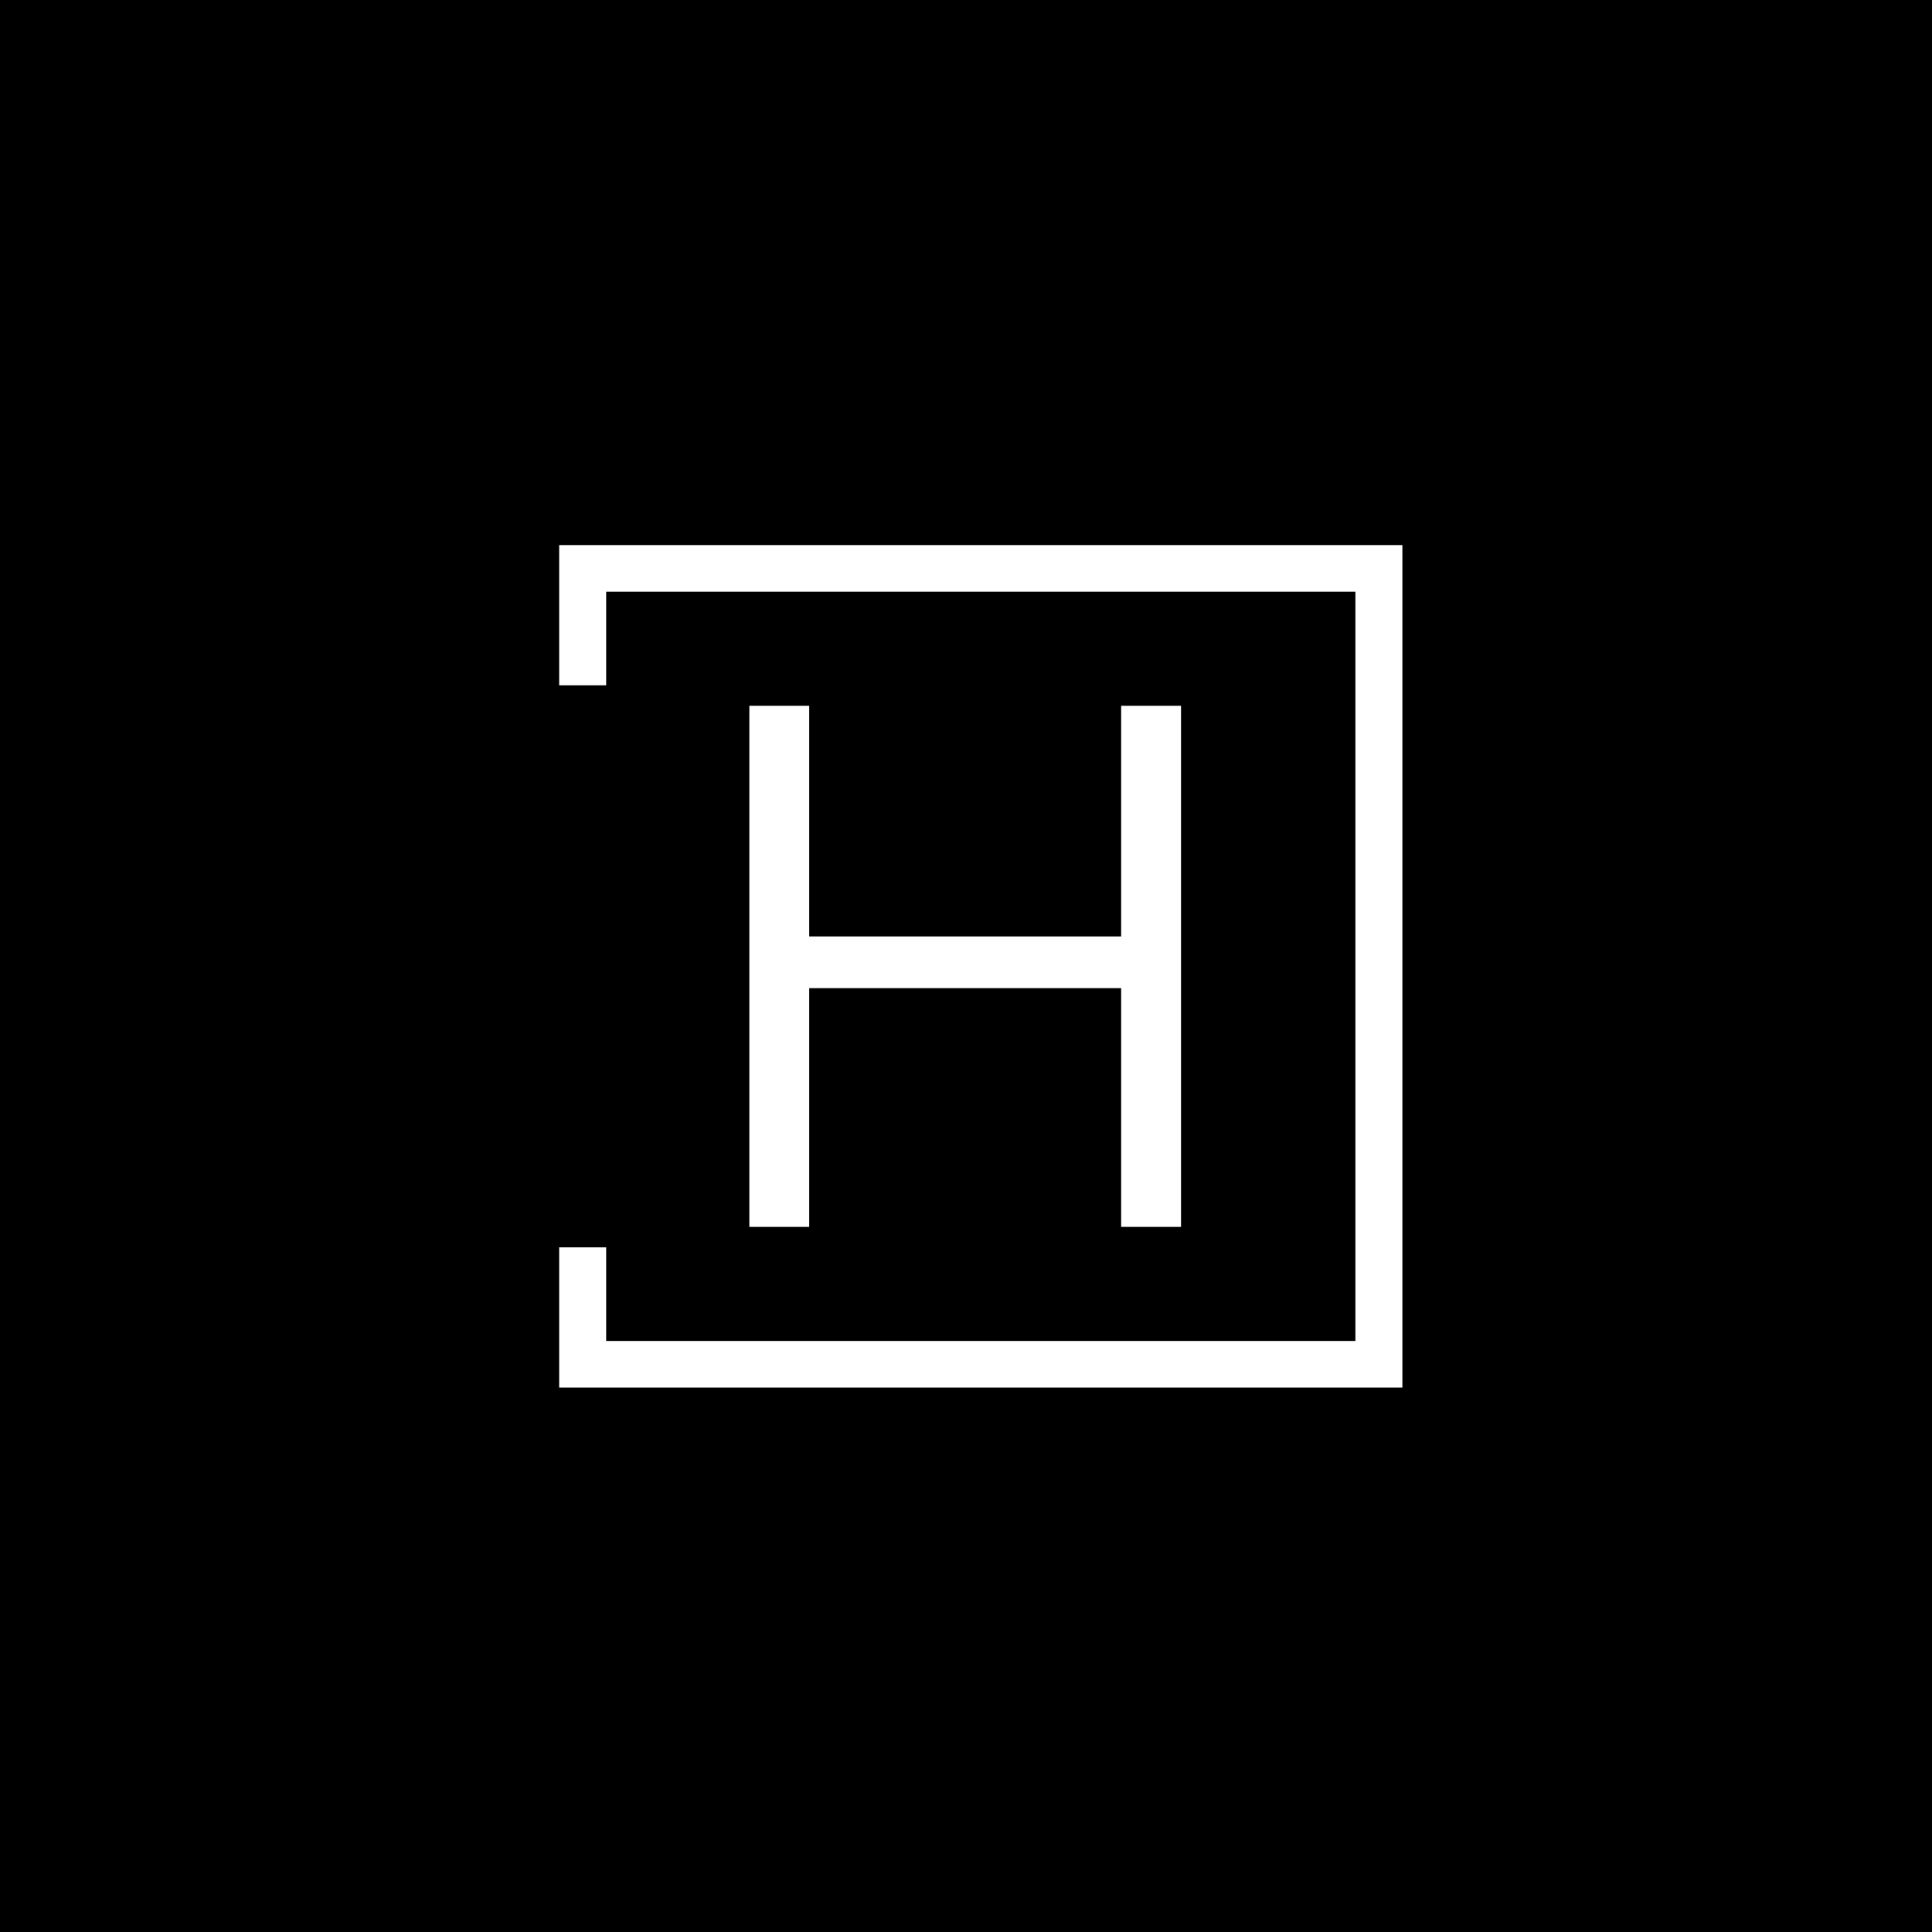 <svg xmlns="http://www.w3.org/2000/svg" version="1.1" xmlns:xlink="http://www.w3.org/1999/xlink" xmlns:svgjs="http://svgjs.dev/svgjs" width="1000" height="1000" viewBox="0 0 1000 1000"><rect width="1000" height="1000" fill="#000000"></rect><g transform="matrix(0.7,0,0,0.7,149.576,282.127)"><svg viewBox="0 0 396 247" data-background-color="#ffffff" preserveAspectRatio="xMidYMid meet" height="623" width="1000" xmlns="http://www.w3.org/2000/svg" xmlns:xlink="http://www.w3.org/1999/xlink"><g id="tight-bounds" transform="matrix(1,0,0,1,0.24,-0.1)"><svg viewBox="0 0 395.52 247.2" height="247.2" width="395.52"><g><svg></svg></g><g><svg viewBox="0 0 395.52 247.2" height="247.2" width="395.52"><g transform="matrix(1,0,0,1,134.485,47.215)"><svg viewBox="0 0 126.55 152.77" height="152.77" width="126.55"><g><svg viewBox="0 0 126.55 152.77" height="152.77" width="126.55"><g><svg viewBox="0 0 126.55 152.77" height="152.77" width="126.55"><g><svg viewBox="0 0 126.55 152.77" height="152.77" width="126.55"><g id="textblocktransform"><svg viewBox="0 0 126.55 152.77" height="152.77" width="126.55" id="textblock"><g><svg viewBox="0 0 126.55 152.77" height="152.77" width="126.55"><g transform="matrix(1,0,0,1,0,0)"><svg width="126.55" viewBox="4.35 -35.25 29.2 35.25" height="152.77" data-palette-color="#8d021f"><path d="M29.5-19.65L29.5-35.25 33.55-35.25 33.55 0 29.5 0 29.5-16.15 8.4-16.15 8.4 0 4.35 0 4.35-35.25 8.4-35.25 8.4-19.65 29.5-19.65Z" opacity="1" transform="matrix(1,0,0,1,0,0)" fill="#ffffff" class="wordmark-text-0" data-fill-palette-color="primary" id="text-0"></path></svg></g></svg></g></svg></g></svg></g></svg></g></svg></g></svg></g><path d="M78.733 41.215L78.733 0 325.933 0 325.933 247.2 78.733 247.2 78.733 205.985 92.51 205.985 92.51 233.423 312.157 233.423 312.157 13.777 92.51 13.777 92.51 41.215Z" fill="#ffffff" stroke="transparent" data-fill-palette-color="primary"></path></svg></g><defs></defs></svg><rect width="395.52" height="247.2" fill="none" stroke="none" visibility="hidden"></rect></g></svg></g></svg>